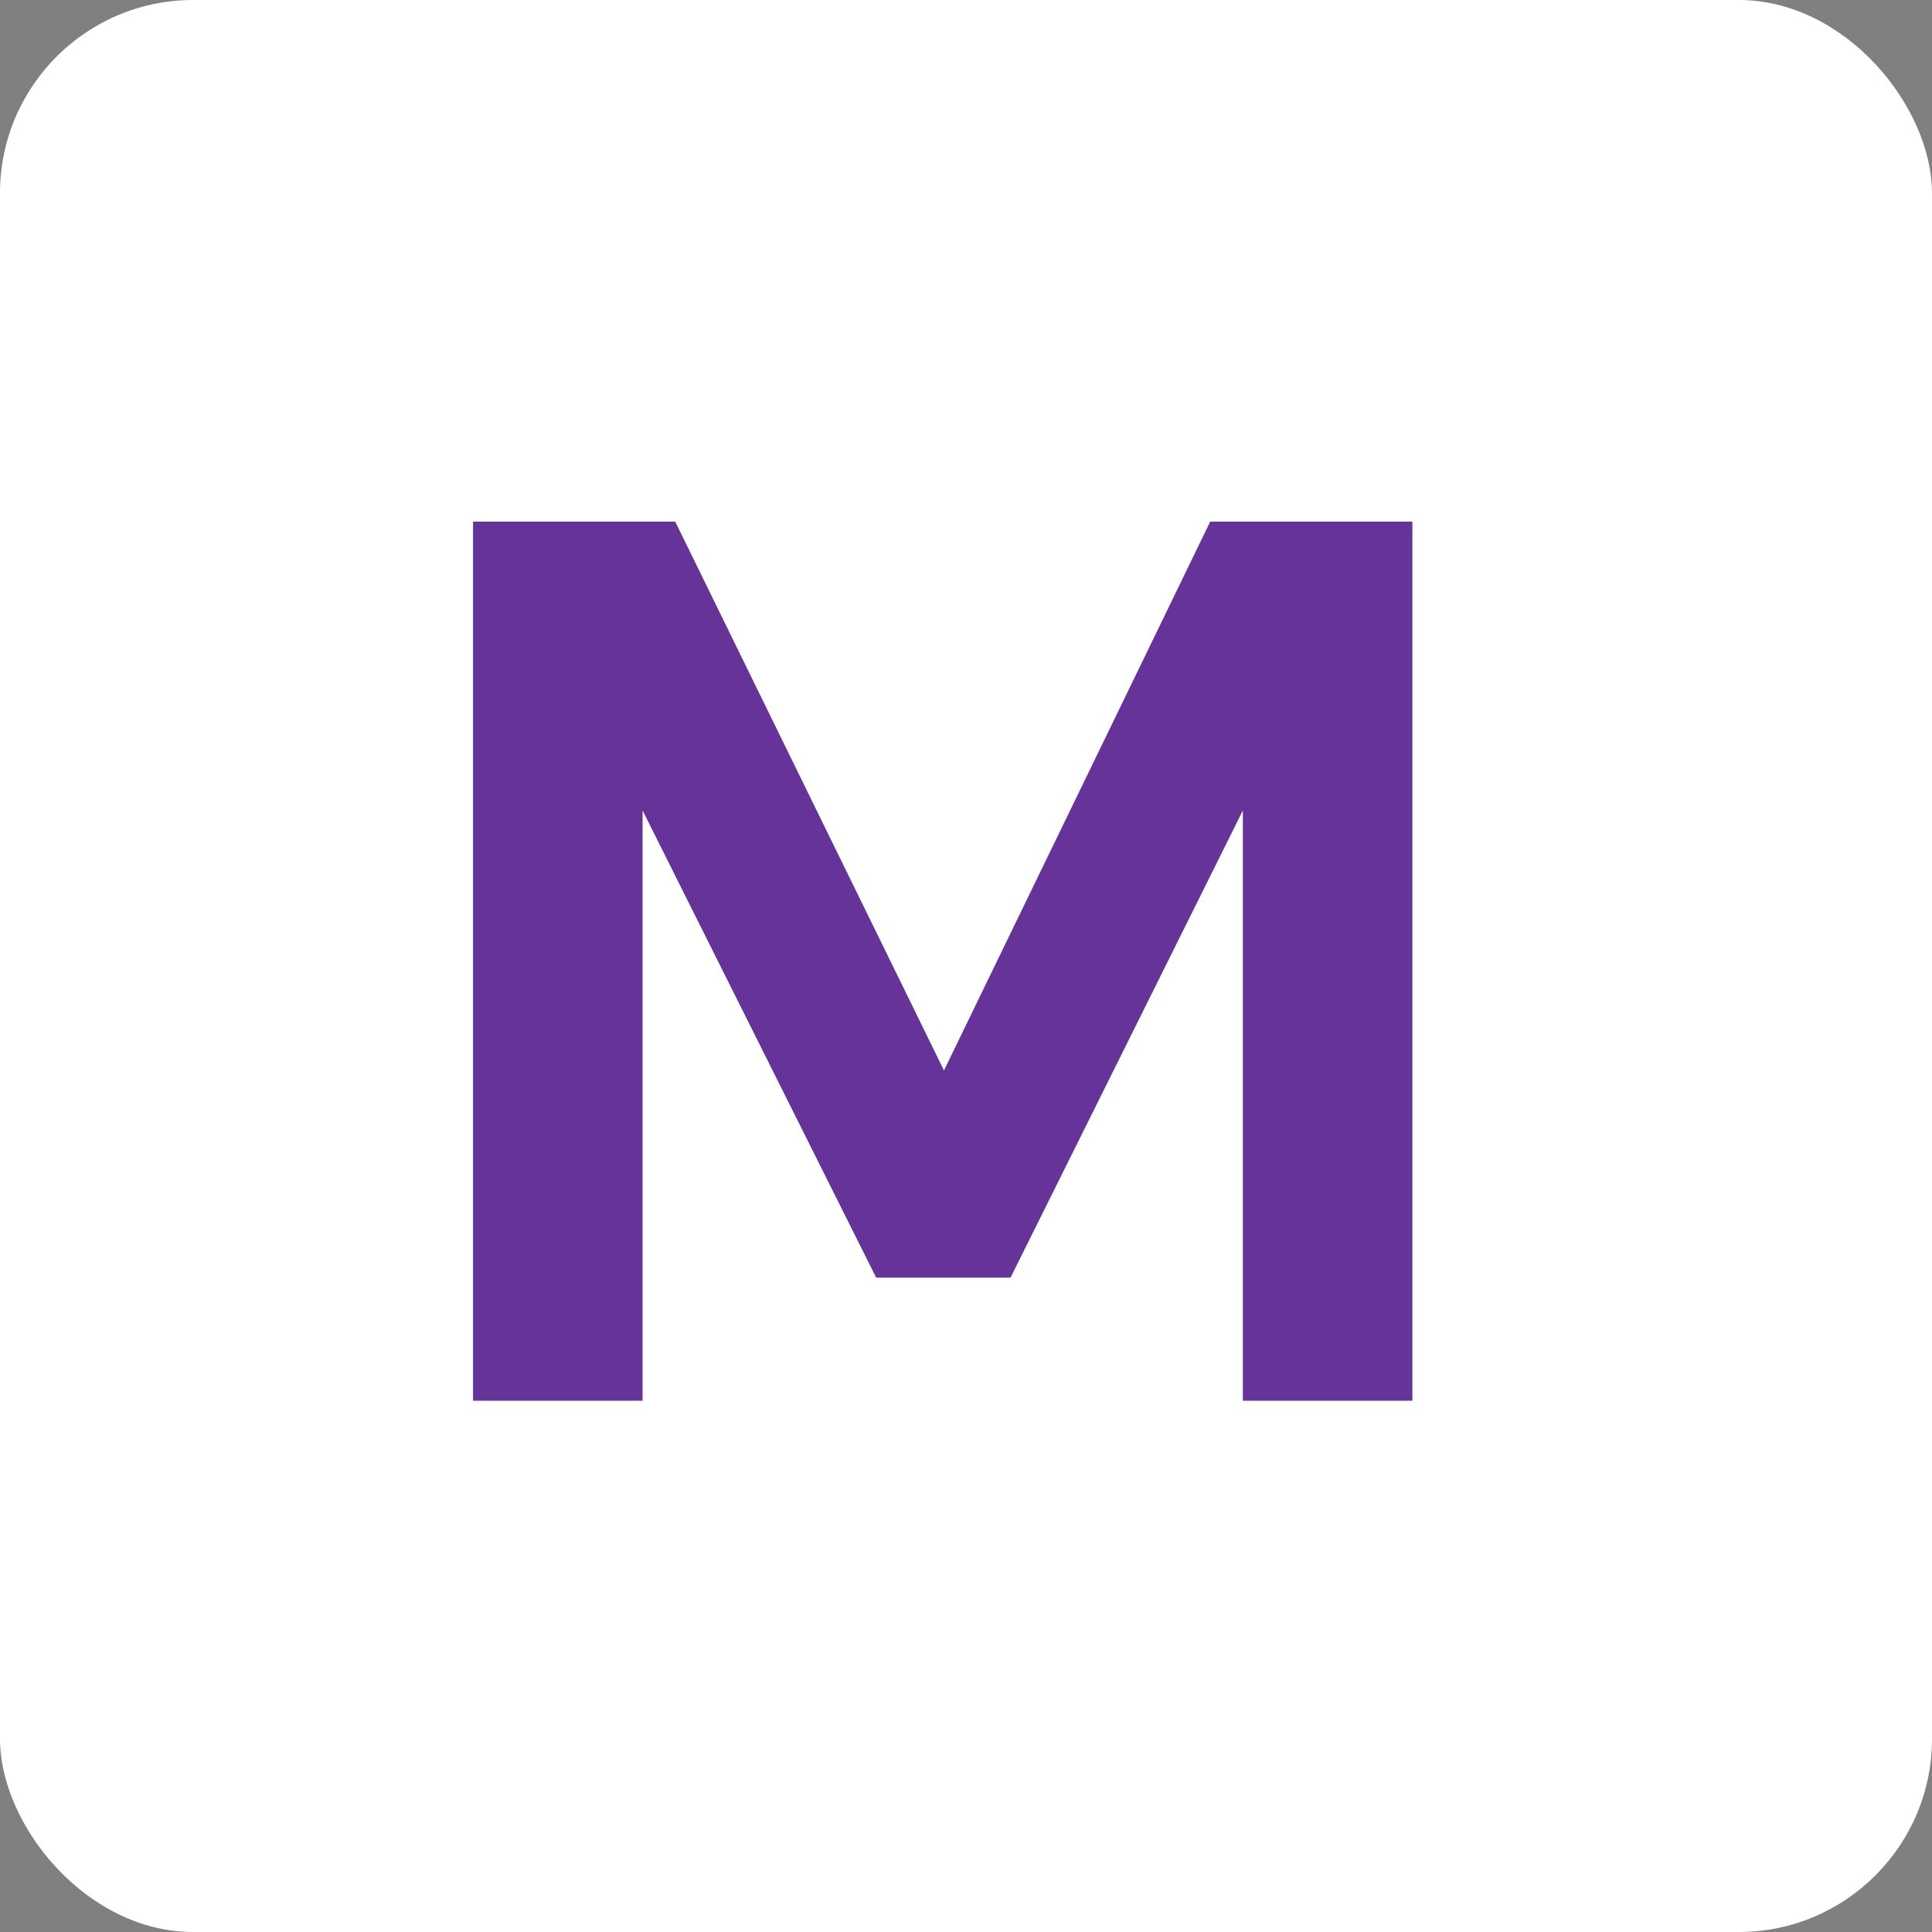 <svg width="40" height="40" viewBox="0 0 40 40" fill="none" xmlns="http://www.w3.org/2000/svg">
<rect x="0" y="0" width="40" height="40" fill="#808080" stroke="none"/>
<rect width="40" height="40" rx="4" fill="#fff"/>
<path d="M9.794 29V10.8H13.98L19.544 22.162L25.056 10.8H29.242V29H25.732V16.78L20.922 26.452H18.14L13.304 16.78V29H9.794Z" fill="#663399"/>
</svg>
